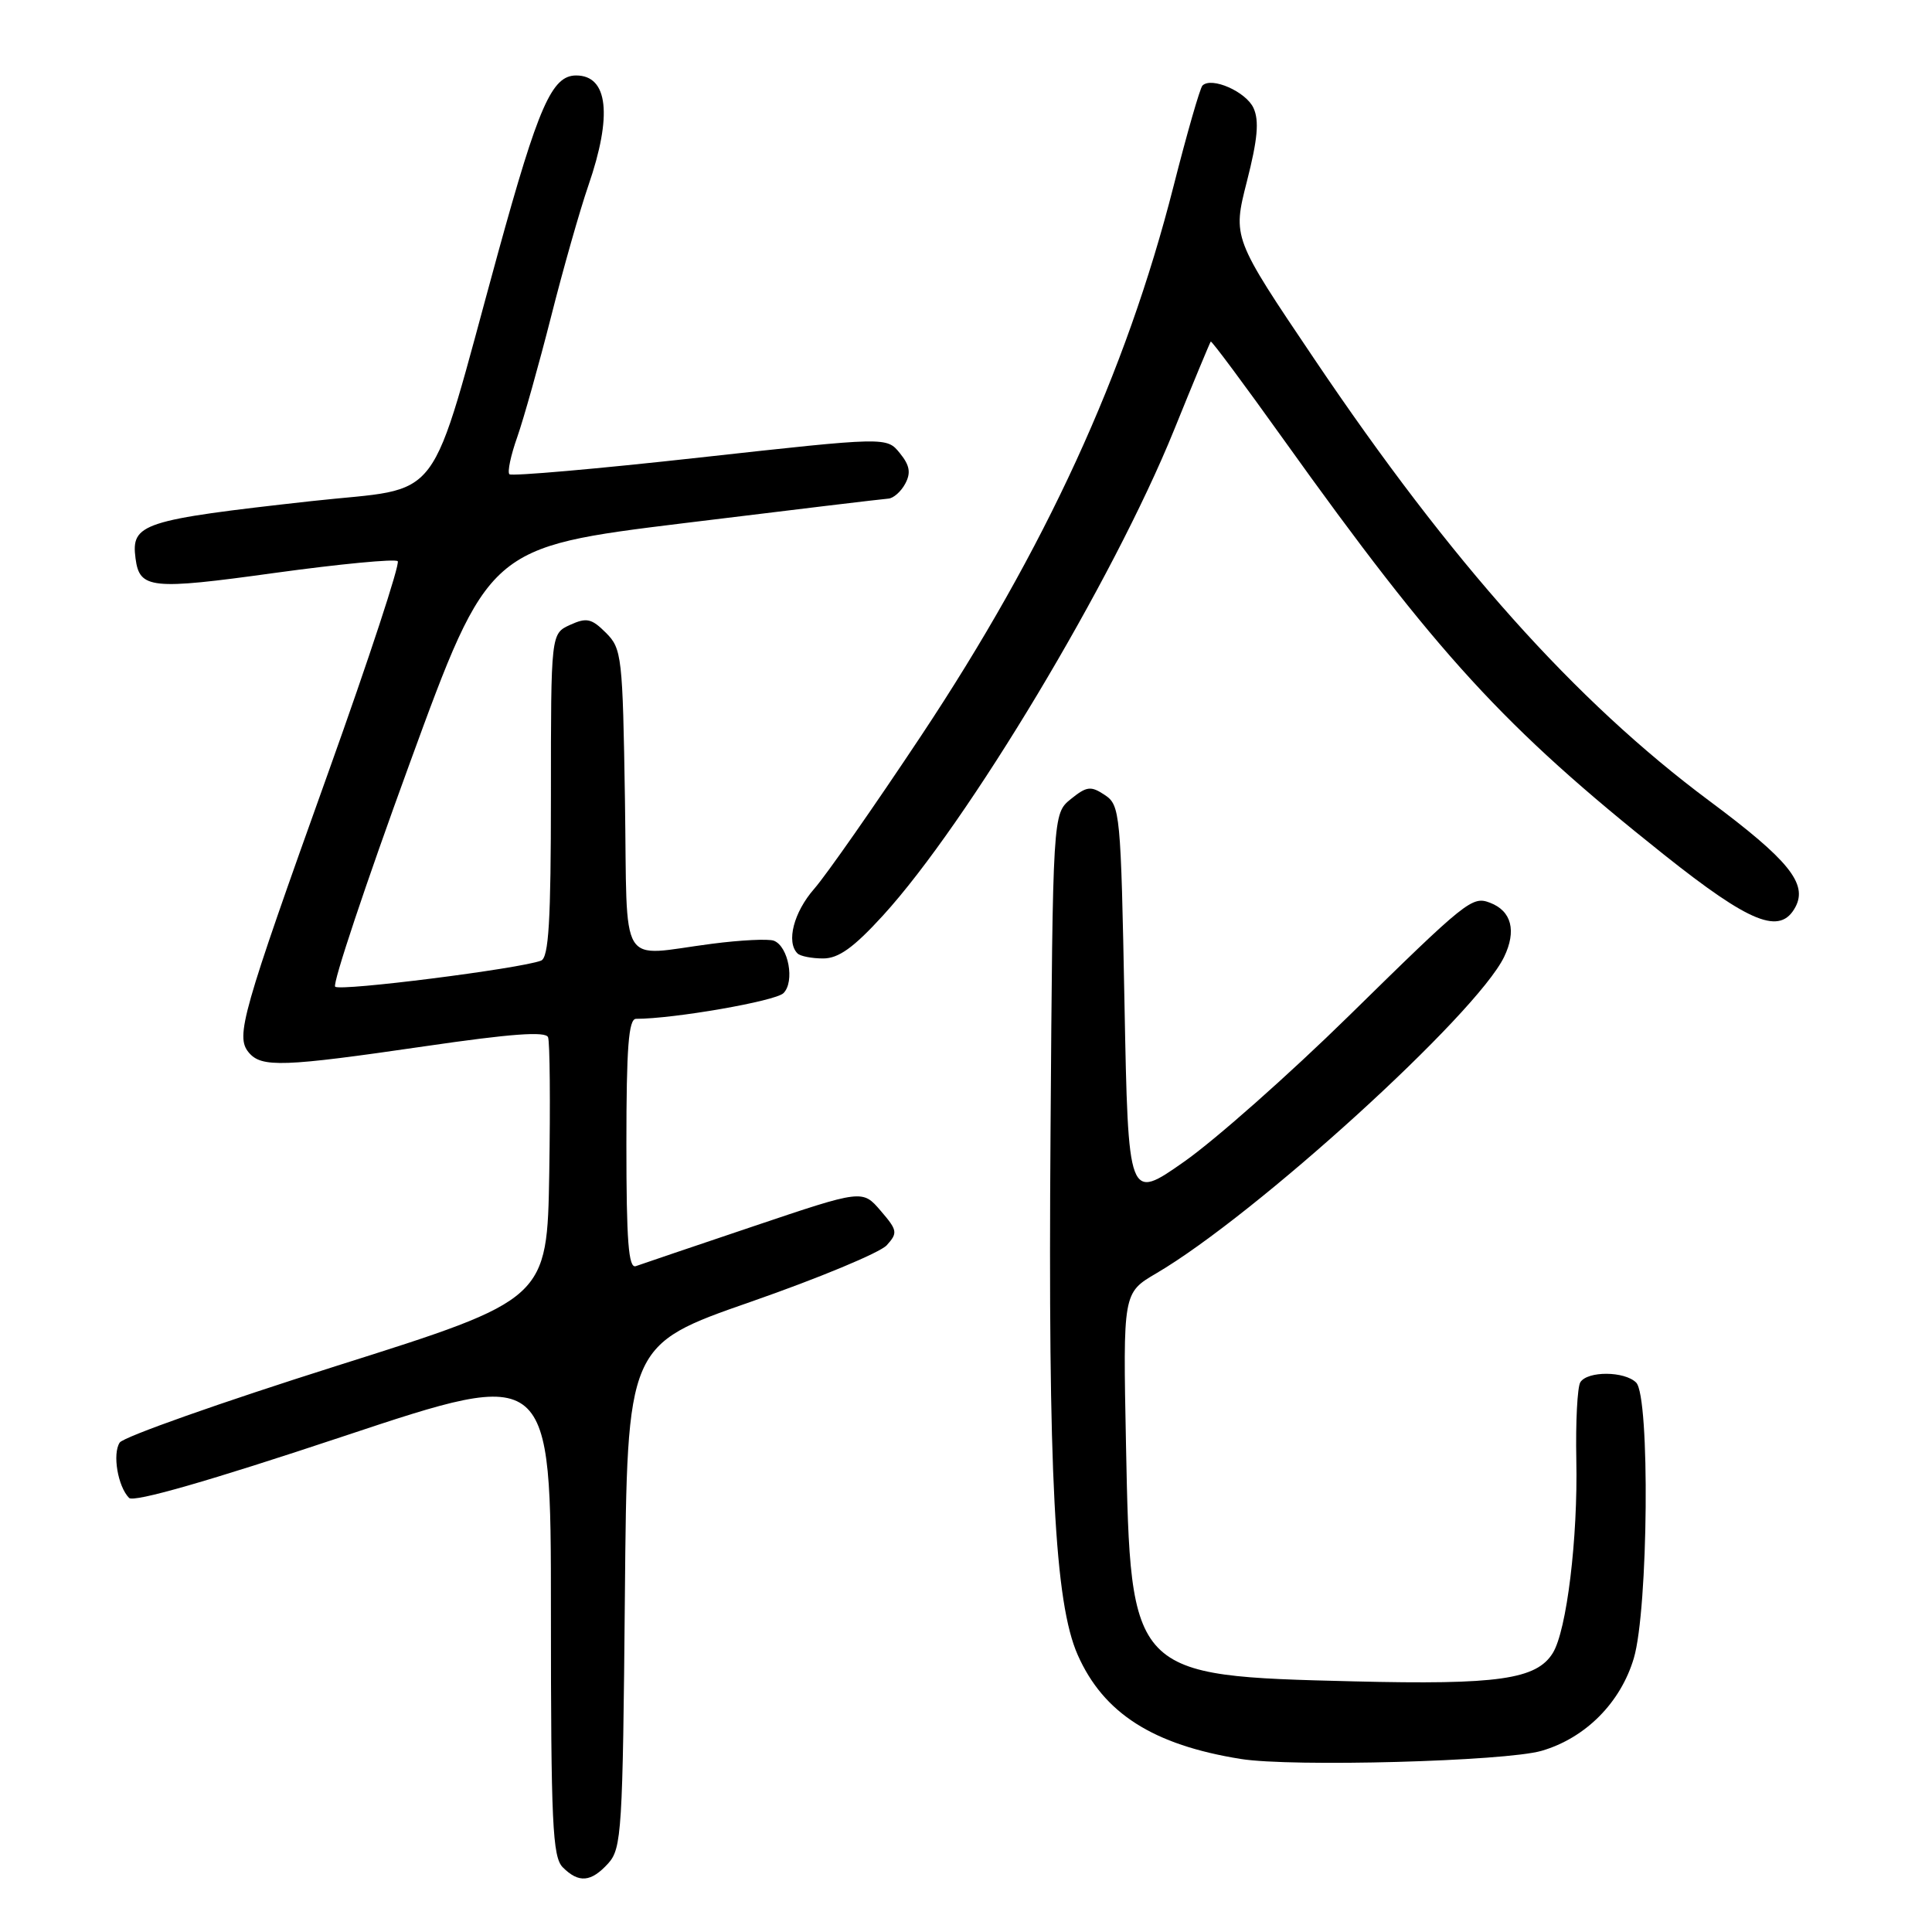 <?xml version="1.0" encoding="UTF-8" standalone="no"?>
<!DOCTYPE svg PUBLIC "-//W3C//DTD SVG 1.1//EN" "http://www.w3.org/Graphics/SVG/1.1/DTD/svg11.dtd" >
<svg xmlns="http://www.w3.org/2000/svg" xmlns:xlink="http://www.w3.org/1999/xlink" version="1.1" viewBox="0 0 256 256">
 <g >
 <path fill="currentColor"
d=" M 80.60 246.90 C 82.37 244.93 82.52 242.60 82.80 211.49 C 83.10 178.20 83.10 178.20 99.50 172.49 C 108.51 169.35 116.61 165.98 117.50 165.00 C 118.98 163.36 118.92 163.02 116.69 160.43 C 114.28 157.62 114.28 157.62 99.89 162.47 C 91.97 165.14 84.94 167.52 84.25 167.77 C 83.28 168.11 83.00 164.46 83.00 151.61 C 83.00 138.81 83.29 135.00 84.28 135.00 C 89.26 135.00 102.74 132.66 103.81 131.60 C 105.34 130.09 104.48 125.40 102.54 124.65 C 101.83 124.38 98.16 124.56 94.38 125.05 C 81.78 126.67 83.16 128.94 82.81 106.03 C 82.51 86.97 82.40 85.95 80.29 83.85 C 78.39 81.95 77.73 81.80 75.54 82.80 C 73.00 83.96 73.00 83.96 73.00 105.37 C 73.00 122.07 72.71 126.90 71.69 127.29 C 68.89 128.36 45.05 131.38 44.41 130.74 C 44.03 130.37 48.46 117.11 54.24 101.28 C 64.75 72.50 64.75 72.50 90.63 69.32 C 104.86 67.57 117.05 66.11 117.71 66.07 C 118.38 66.03 119.39 65.14 119.95 64.09 C 120.72 62.65 120.55 61.66 119.23 60.04 C 117.49 57.89 117.49 57.89 92.76 60.62 C 79.16 62.13 67.79 63.12 67.50 62.84 C 67.21 62.55 67.68 60.33 68.54 57.91 C 69.39 55.48 71.40 48.33 73.01 42.00 C 74.61 35.67 76.84 27.84 77.96 24.59 C 81.17 15.29 80.58 10.00 76.34 10.00 C 73.13 10.00 71.35 14.05 65.99 33.52 C 56.56 67.84 59.13 64.42 41.27 66.40 C 18.80 68.90 17.35 69.37 17.96 74.00 C 18.49 78.03 19.99 78.19 36.37 75.92 C 45.02 74.73 52.36 74.03 52.70 74.36 C 53.03 74.70 48.91 87.24 43.54 102.24 C 32.00 134.45 31.19 137.32 32.96 139.46 C 34.65 141.48 37.48 141.38 56.34 138.63 C 67.71 136.97 72.31 136.63 72.62 137.44 C 72.86 138.07 72.93 146.13 72.78 155.37 C 72.50 172.17 72.50 172.17 44.62 180.98 C 29.29 185.83 16.35 190.40 15.86 191.15 C 14.88 192.65 15.61 196.96 17.10 198.48 C 17.72 199.11 27.70 196.25 45.53 190.31 C 73.00 181.17 73.00 181.17 73.00 213.51 C 73.00 241.58 73.21 246.06 74.57 247.43 C 76.69 249.55 78.32 249.41 80.60 246.90 Z  M 204.28 231.99 C 210.08 230.30 214.74 225.62 216.49 219.72 C 218.41 213.25 218.65 185.05 216.80 183.20 C 215.27 181.67 210.34 181.64 209.40 183.16 C 209.01 183.80 208.77 188.42 208.87 193.42 C 209.09 203.80 207.60 216.07 205.75 219.04 C 203.59 222.53 198.47 223.26 179.40 222.79 C 149.80 222.06 149.81 222.07 149.20 191.40 C 148.80 171.31 148.80 171.31 153.22 168.72 C 166.38 161.00 195.61 134.42 199.30 126.80 C 200.97 123.34 200.29 120.71 197.44 119.62 C 195.07 118.71 194.37 119.26 178.72 134.62 C 170.83 142.36 161.02 151.04 156.93 153.91 C 149.50 159.13 149.50 159.13 149.00 132.94 C 148.52 107.69 148.42 106.69 146.39 105.34 C 144.54 104.11 144.00 104.18 141.89 105.88 C 139.50 107.82 139.50 107.82 139.20 150.16 C 138.87 195.46 139.75 212.39 142.80 219.28 C 146.22 227.02 152.79 231.21 164.40 233.07 C 171.16 234.16 199.49 233.39 204.28 231.99 Z  M 116.99 121.32 C 128.22 109.03 147.50 76.89 155.56 57.00 C 158.12 50.67 160.32 45.39 160.43 45.26 C 160.55 45.13 164.88 50.96 170.07 58.22 C 190.45 86.72 199.28 96.37 220.49 113.25 C 231.96 122.37 235.89 123.94 237.90 120.19 C 239.56 117.09 236.99 113.93 226.48 106.11 C 208.73 92.89 192.32 74.54 174.16 47.58 C 163.32 31.50 163.32 31.50 165.22 24.04 C 166.64 18.48 166.87 16.01 166.10 14.32 C 165.11 12.15 160.53 10.13 159.33 11.34 C 159.01 11.66 157.28 17.67 155.49 24.71 C 149.19 49.47 138.49 72.75 122.05 97.50 C 115.84 106.85 109.46 115.98 107.88 117.78 C 105.18 120.87 104.15 124.82 105.67 126.33 C 106.03 126.70 107.56 127.00 109.07 127.00 C 111.11 127.00 113.10 125.58 116.99 121.32 Z "/>
</g>
</svg>